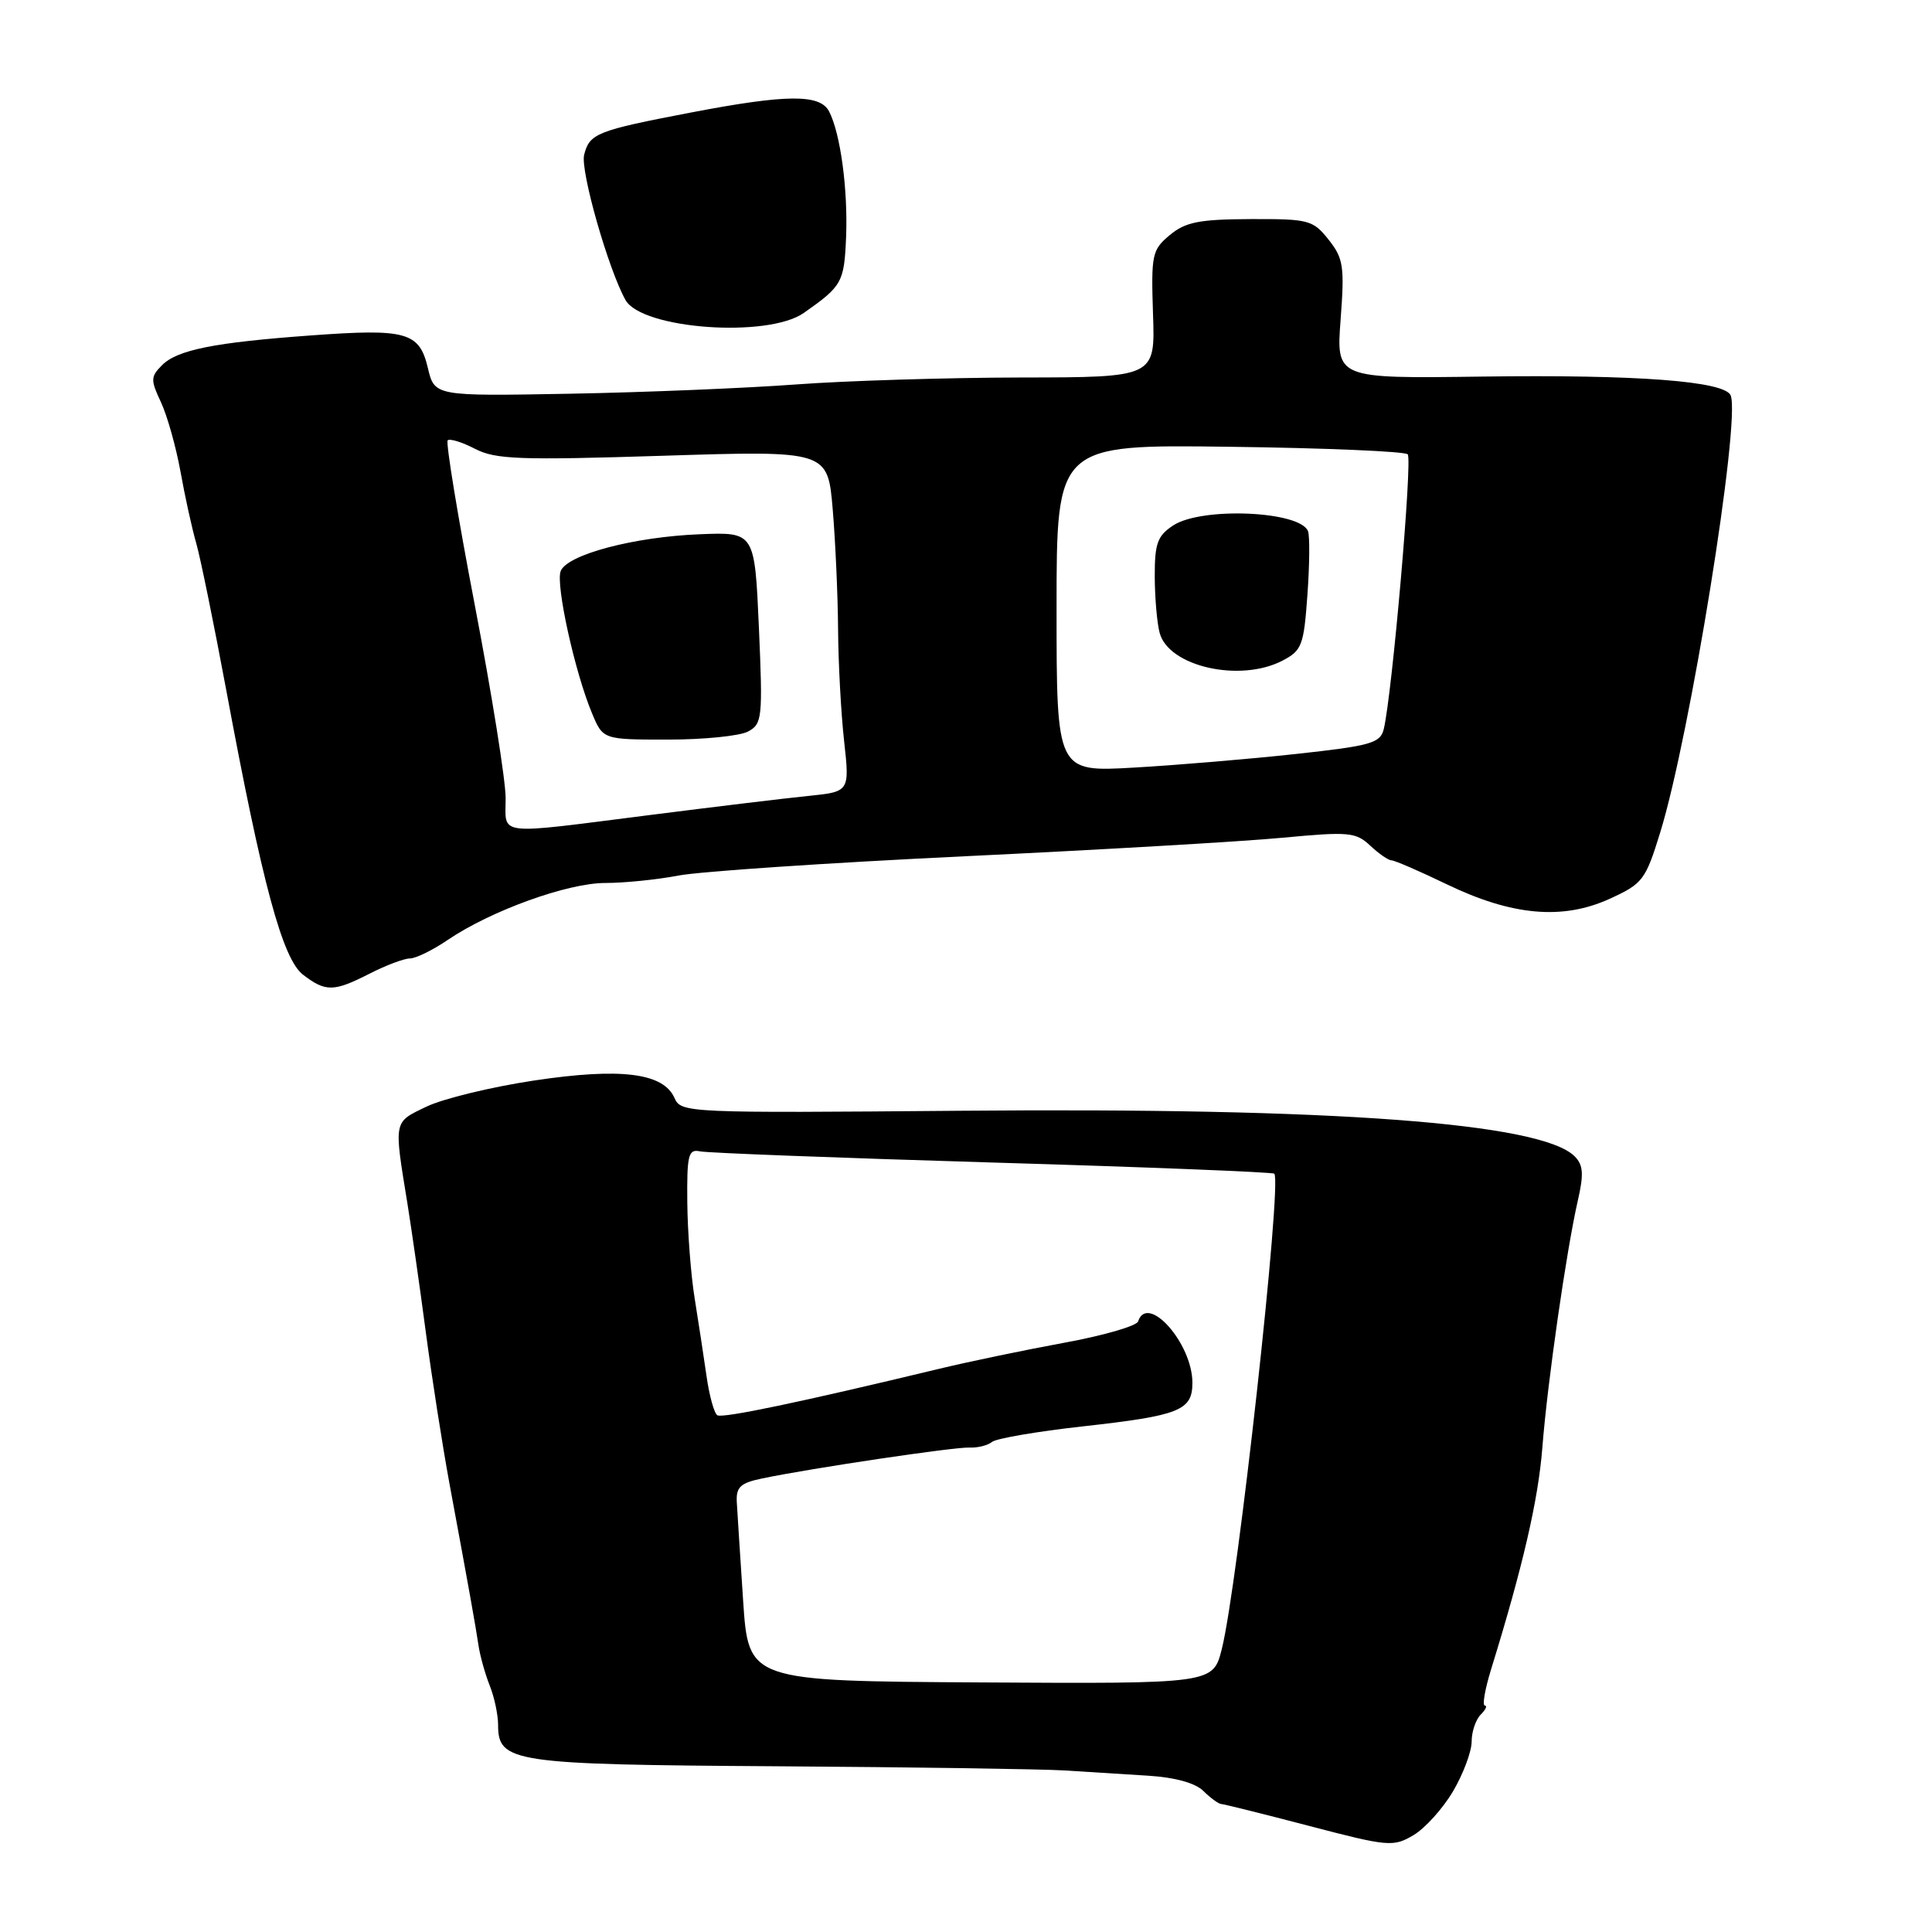 <?xml version="1.0" encoding="UTF-8" standalone="no"?>
<!DOCTYPE svg PUBLIC "-//W3C//DTD SVG 1.1//EN" "http://www.w3.org/Graphics/SVG/1.1/DTD/svg11.dtd" >
<svg xmlns="http://www.w3.org/2000/svg" xmlns:xlink="http://www.w3.org/1999/xlink" version="1.1" viewBox="0 0 256 256">
 <g >
 <path fill="currentColor"
d=" M 192.55 237.33 C 193.90 235.03 195.00 232.08 195.00 230.77 C 195.00 229.47 195.54 227.86 196.20 227.20 C 196.86 226.54 197.11 226.00 196.75 226.00 C 196.39 226.00 196.76 223.86 197.56 221.25 C 201.78 207.61 203.83 198.74 204.37 191.81 C 205.04 183.19 207.54 165.80 209.07 159.08 C 209.88 155.56 209.79 154.36 208.65 153.22 C 204.21 148.79 176.86 146.75 127.38 147.18 C 91.06 147.49 90.24 147.46 89.38 145.50 C 87.91 142.15 82.23 141.45 70.73 143.18 C 65.10 144.03 58.70 145.58 56.50 146.64 C 52.10 148.75 52.18 148.37 53.99 159.50 C 54.52 162.80 55.62 170.45 56.42 176.50 C 57.22 182.55 58.63 191.55 59.54 196.50 C 62.21 210.88 63.00 215.34 63.40 218.00 C 63.60 219.38 64.27 221.77 64.88 223.32 C 65.50 224.86 66.00 227.22 66.00 228.54 C 66.00 233.54 67.84 233.82 103.00 234.04 C 120.88 234.16 137.97 234.41 141.00 234.59 C 144.03 234.78 149.04 235.09 152.14 235.29 C 155.70 235.51 158.40 236.26 159.46 237.32 C 160.39 238.24 161.45 239.02 161.82 239.04 C 162.19 239.06 167.45 240.37 173.49 241.95 C 183.96 244.69 184.62 244.75 187.29 243.17 C 188.83 242.26 191.20 239.63 192.55 237.33 Z  M 49.00 129.00 C 51.16 127.90 53.55 127.00 54.32 127.00 C 55.09 127.00 57.36 125.89 59.35 124.53 C 65.05 120.67 75.20 117.00 80.19 117.00 C 82.69 117.00 87.07 116.56 89.93 116.01 C 92.79 115.47 109.84 114.32 127.82 113.46 C 145.79 112.60 164.77 111.50 169.99 111.00 C 178.72 110.18 179.65 110.26 181.56 112.05 C 182.70 113.12 183.97 114.00 184.38 114.00 C 184.79 114.00 188.09 115.43 191.72 117.18 C 200.35 121.34 207.05 121.94 213.28 119.10 C 217.67 117.10 218.04 116.62 219.99 110.29 C 223.94 97.50 230.65 55.87 229.33 52.41 C 228.60 50.50 216.93 49.62 196.28 49.90 C 177.05 50.16 177.05 50.16 177.64 42.33 C 178.17 35.28 178.01 34.23 176.04 31.75 C 173.97 29.15 173.42 29.00 165.68 29.03 C 158.89 29.06 157.08 29.42 155.00 31.15 C 152.65 33.11 152.52 33.73 152.78 41.62 C 153.07 50.00 153.07 50.00 135.28 50.02 C 125.50 50.04 112.10 50.45 105.50 50.94 C 98.90 51.43 85.42 51.99 75.54 52.17 C 57.58 52.50 57.58 52.50 56.69 48.74 C 55.56 43.99 53.85 43.52 41.16 44.45 C 28.39 45.38 23.49 46.36 21.47 48.39 C 19.95 49.91 19.94 50.35 21.32 53.28 C 22.15 55.05 23.32 59.20 23.92 62.51 C 24.51 65.81 25.45 70.08 26.01 72.01 C 26.56 73.93 28.35 82.70 29.99 91.50 C 34.75 117.12 37.43 127.06 40.15 129.15 C 43.15 131.46 44.22 131.44 49.00 129.00 Z  M 106.50 41.47 C 111.58 37.91 111.86 37.42 112.11 31.44 C 112.37 25.11 111.36 17.63 109.85 14.75 C 108.64 12.44 104.17 12.49 91.50 14.92 C 79.05 17.31 78.12 17.68 77.40 20.52 C 76.88 22.62 80.60 35.67 82.88 39.75 C 85.04 43.61 101.71 44.82 106.50 41.47 Z  M 98.47 212.12 C 98.08 206.28 97.71 200.40 97.63 199.06 C 97.52 197.04 98.10 196.50 101.00 195.90 C 107.51 194.54 126.49 191.72 128.45 191.81 C 129.53 191.86 130.88 191.53 131.45 191.06 C 132.03 190.60 137.45 189.67 143.50 189.00 C 156.33 187.57 158.00 186.90 158.00 183.21 C 157.99 178.00 152.06 171.31 150.80 175.10 C 150.60 175.70 146.18 176.98 140.97 177.93 C 135.76 178.89 128.35 180.43 124.50 181.36 C 106.10 185.79 95.75 187.96 95.05 187.53 C 94.63 187.27 93.98 184.91 93.61 182.28 C 93.23 179.65 92.53 175.03 92.04 172.00 C 91.55 168.97 91.11 163.28 91.07 159.34 C 91.01 153.03 91.21 152.23 92.75 152.56 C 93.71 152.77 111.14 153.43 131.49 154.04 C 151.83 154.64 168.64 155.31 168.85 155.52 C 169.91 156.58 164.00 210.14 161.90 218.48 C 160.74 223.11 160.74 223.11 129.96 222.93 C 99.18 222.75 99.18 222.75 98.47 212.12 Z  M 67.00 105.75 C 67.00 103.41 65.16 91.90 62.91 80.17 C 60.66 68.44 59.05 58.62 59.32 58.35 C 59.59 58.08 61.22 58.58 62.94 59.47 C 65.66 60.88 68.85 60.99 87.87 60.39 C 109.68 59.70 109.68 59.70 110.34 67.50 C 110.70 71.79 111.02 78.95 111.05 83.40 C 111.08 87.86 111.44 94.52 111.85 98.20 C 112.59 104.91 112.59 104.91 107.05 105.47 C 104.00 105.78 94.49 106.93 85.92 108.02 C 65.42 110.62 67.00 110.81 67.00 105.75 Z  M 99.12 96.93 C 101.00 95.93 101.08 95.13 100.56 83.18 C 100.00 70.50 100.00 70.50 92.75 70.79 C 84.02 71.13 75.13 73.49 74.29 75.68 C 73.61 77.46 76.17 89.08 78.44 94.50 C 79.90 98.00 79.90 98.00 88.51 98.00 C 93.25 98.00 98.03 97.52 99.12 96.93 Z  M 140.00 80.60 C 140.00 58.90 140.00 58.90 162.92 59.20 C 175.52 59.36 186.15 59.81 186.53 60.20 C 187.18 60.85 184.47 91.95 183.36 96.59 C 182.91 98.47 181.69 98.82 171.68 99.91 C 165.53 100.58 155.89 101.39 150.25 101.71 C 140.00 102.30 140.00 102.30 140.00 80.60 Z  M 169.91 87.55 C 172.51 86.20 172.76 85.55 173.24 78.82 C 173.53 74.82 173.56 71.03 173.32 70.39 C 172.29 67.70 159.24 67.14 155.46 69.62 C 153.37 70.99 153.00 72.00 153.01 76.37 C 153.02 79.19 153.31 82.56 153.66 83.86 C 154.85 88.32 164.28 90.46 169.91 87.55 Z "/>
</g>
</svg>
